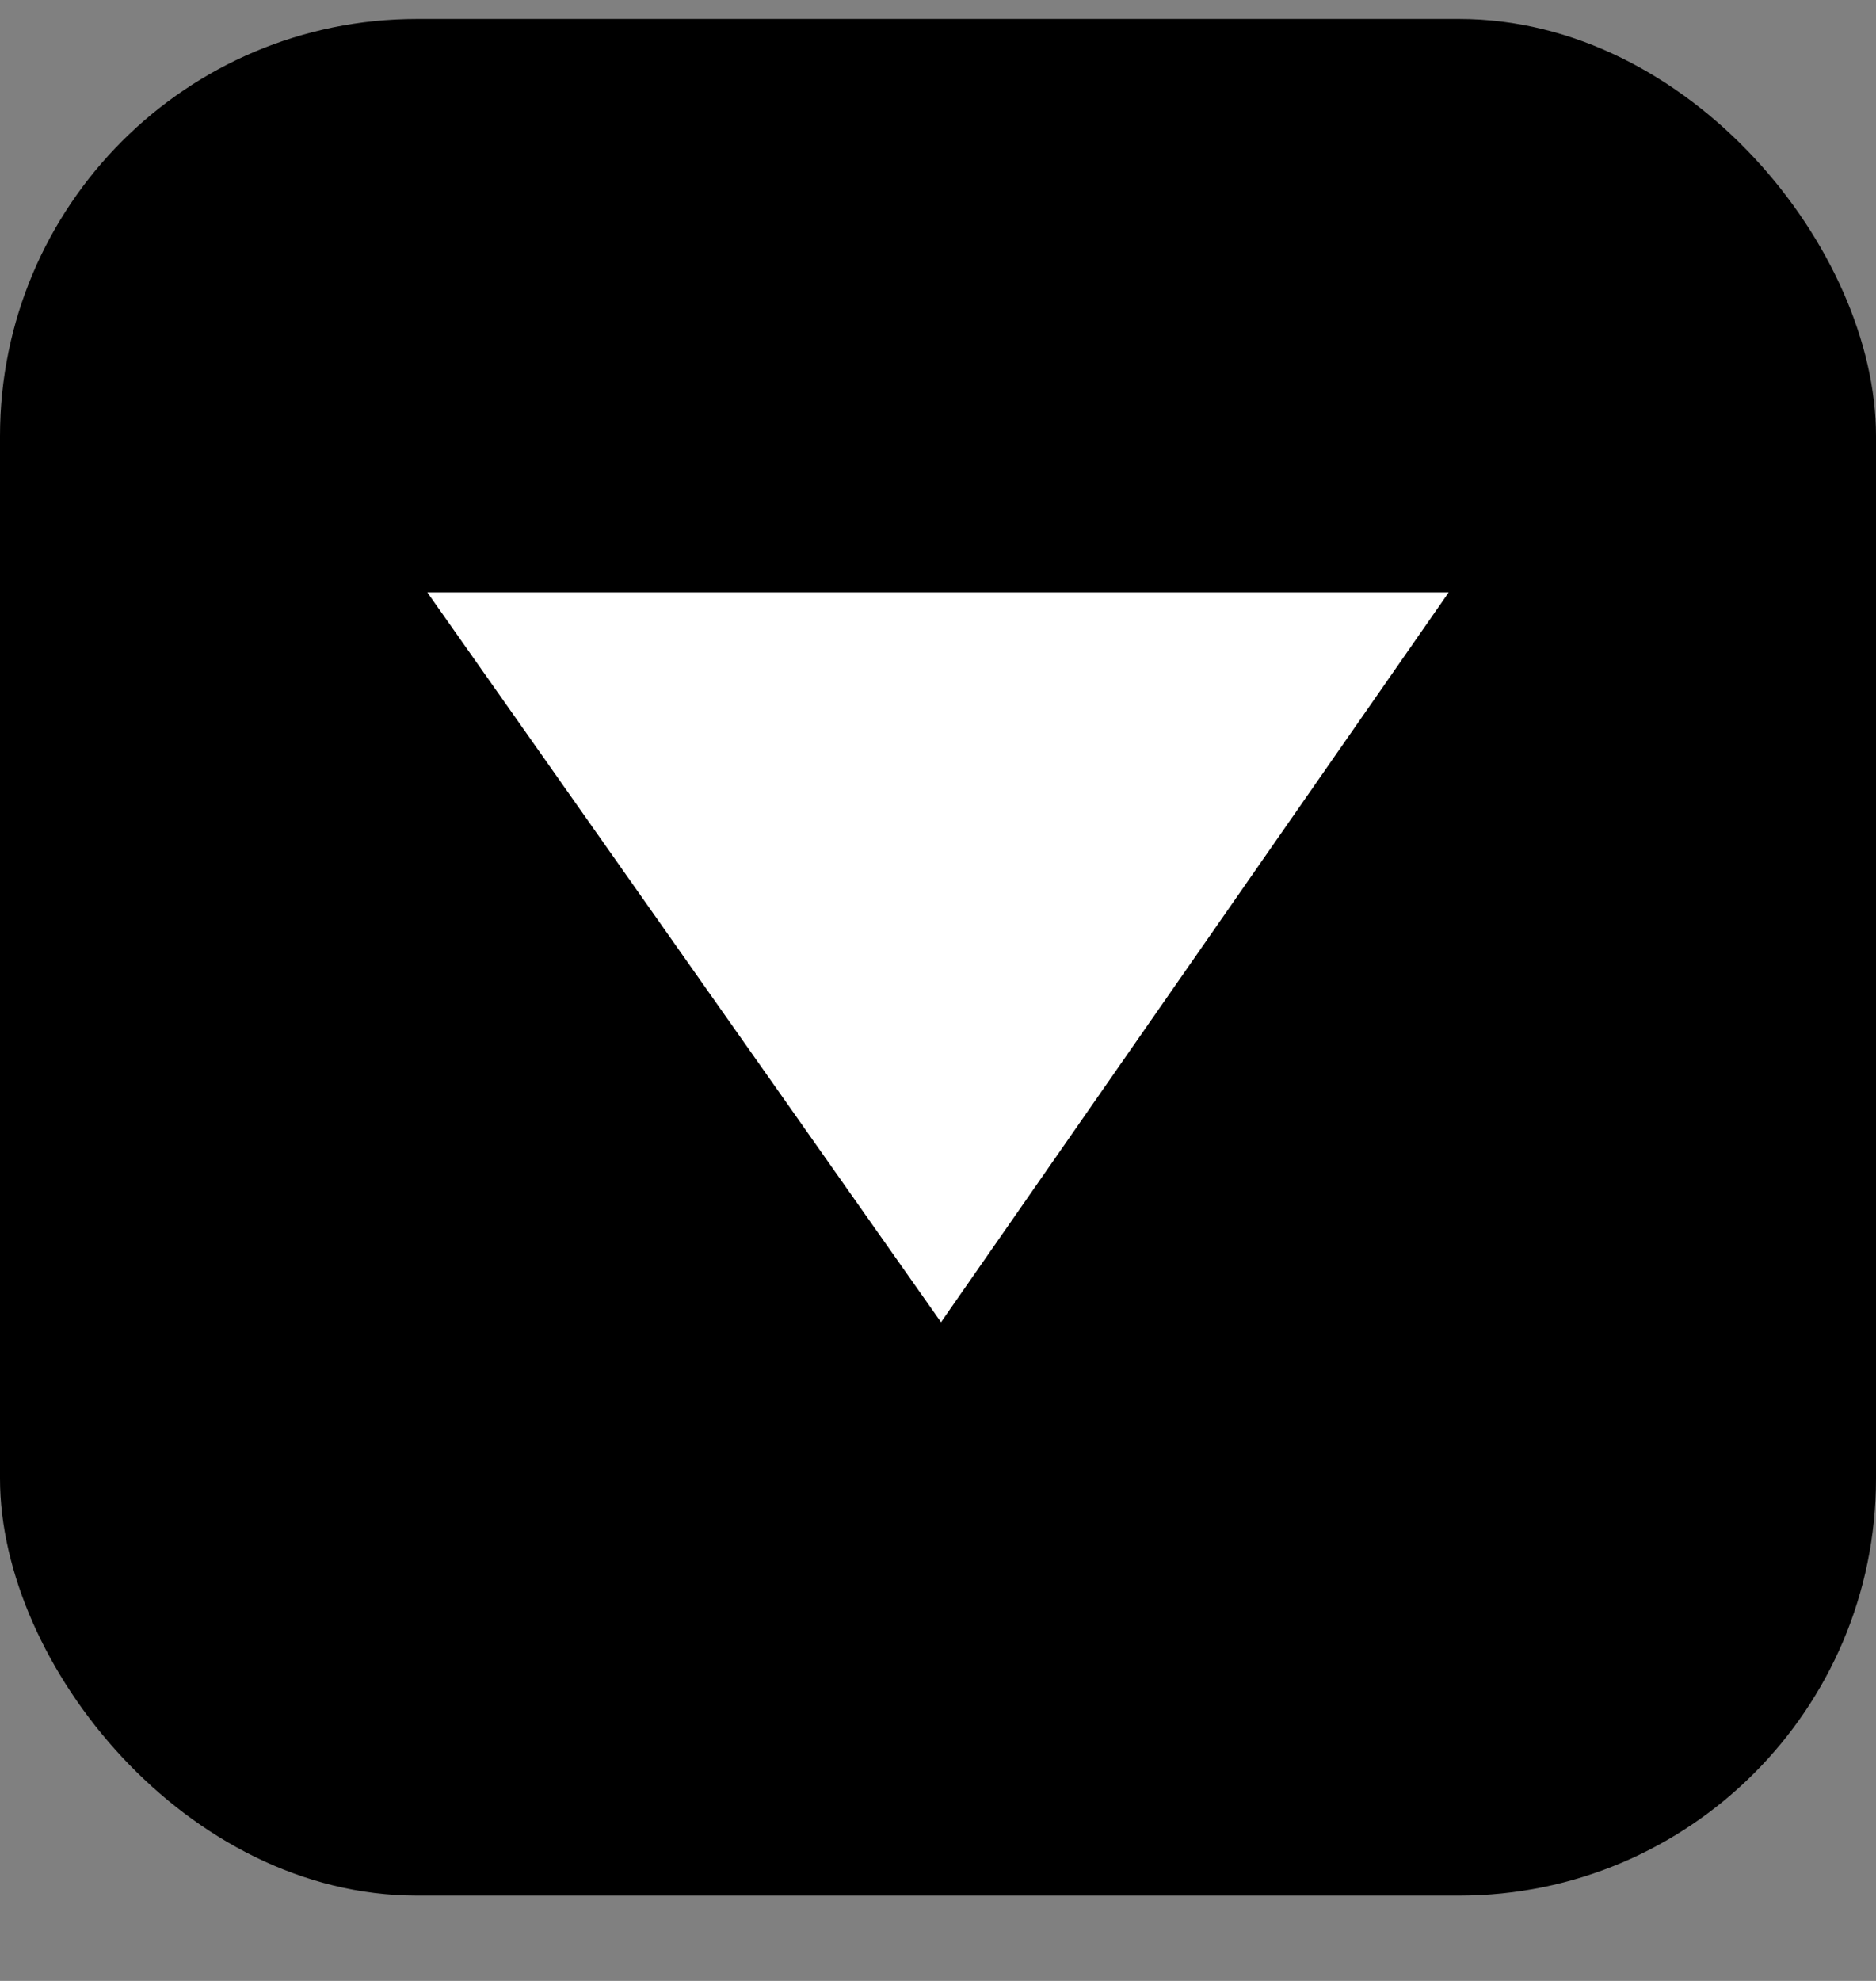 <svg width="18" height="19" fill="none" xmlns="http://www.w3.org/2000/svg"><rect width="100%" height="100%" fill="#808080" stroke="none"/><rect y=".182" width="18" height="18" rx="4" fill="#000"/><path fill-rule="evenodd" clip-rule="evenodd" d="m4.1 5.682 4.929 7 4.871-7" fill="#fff"/></svg>